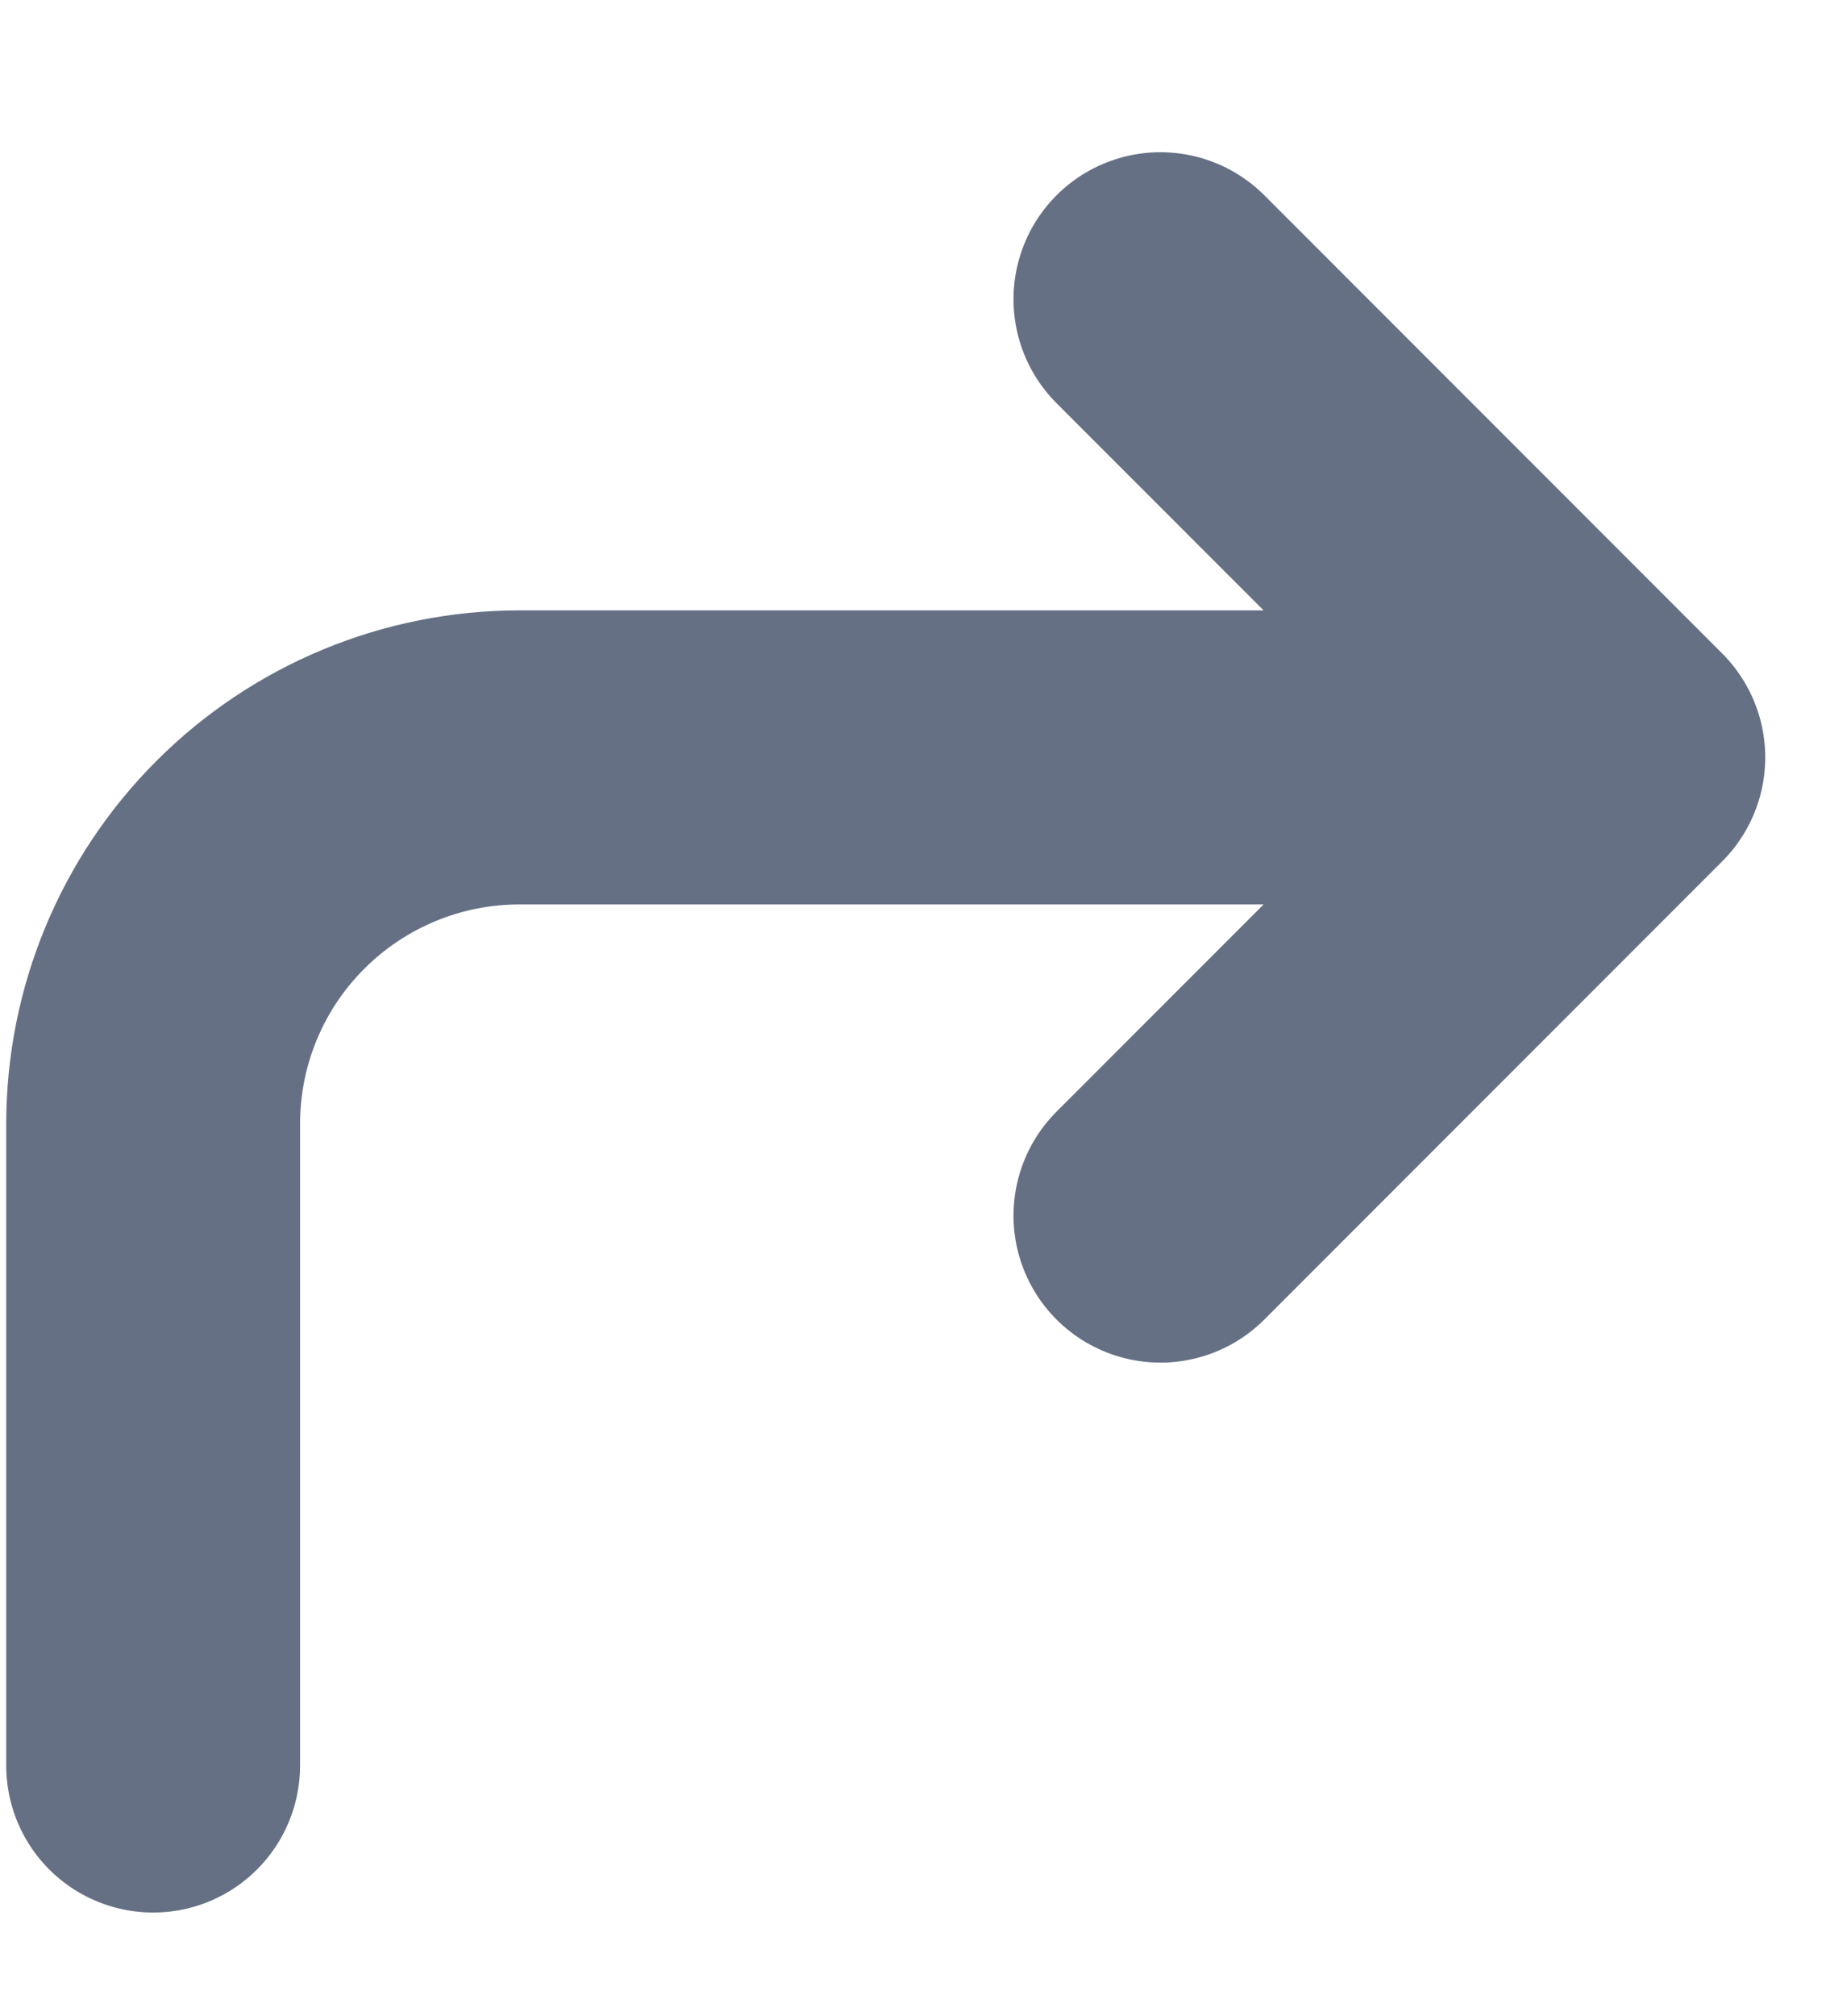 <svg width="11" height="12" viewBox="0 0 11 12" fill="none" xmlns="http://www.w3.org/2000/svg">
<path d="M6.911 7.235L9.638 4.508M9.638 4.508L6.911 1.781M9.638 4.508H3.093C2.515 4.508 1.96 4.738 1.551 5.147C1.141 5.556 0.912 6.111 0.912 6.69V10.508" stroke="#667085" stroke-width="1.75" stroke-linecap="round" stroke-linejoin="round"/>
</svg>
